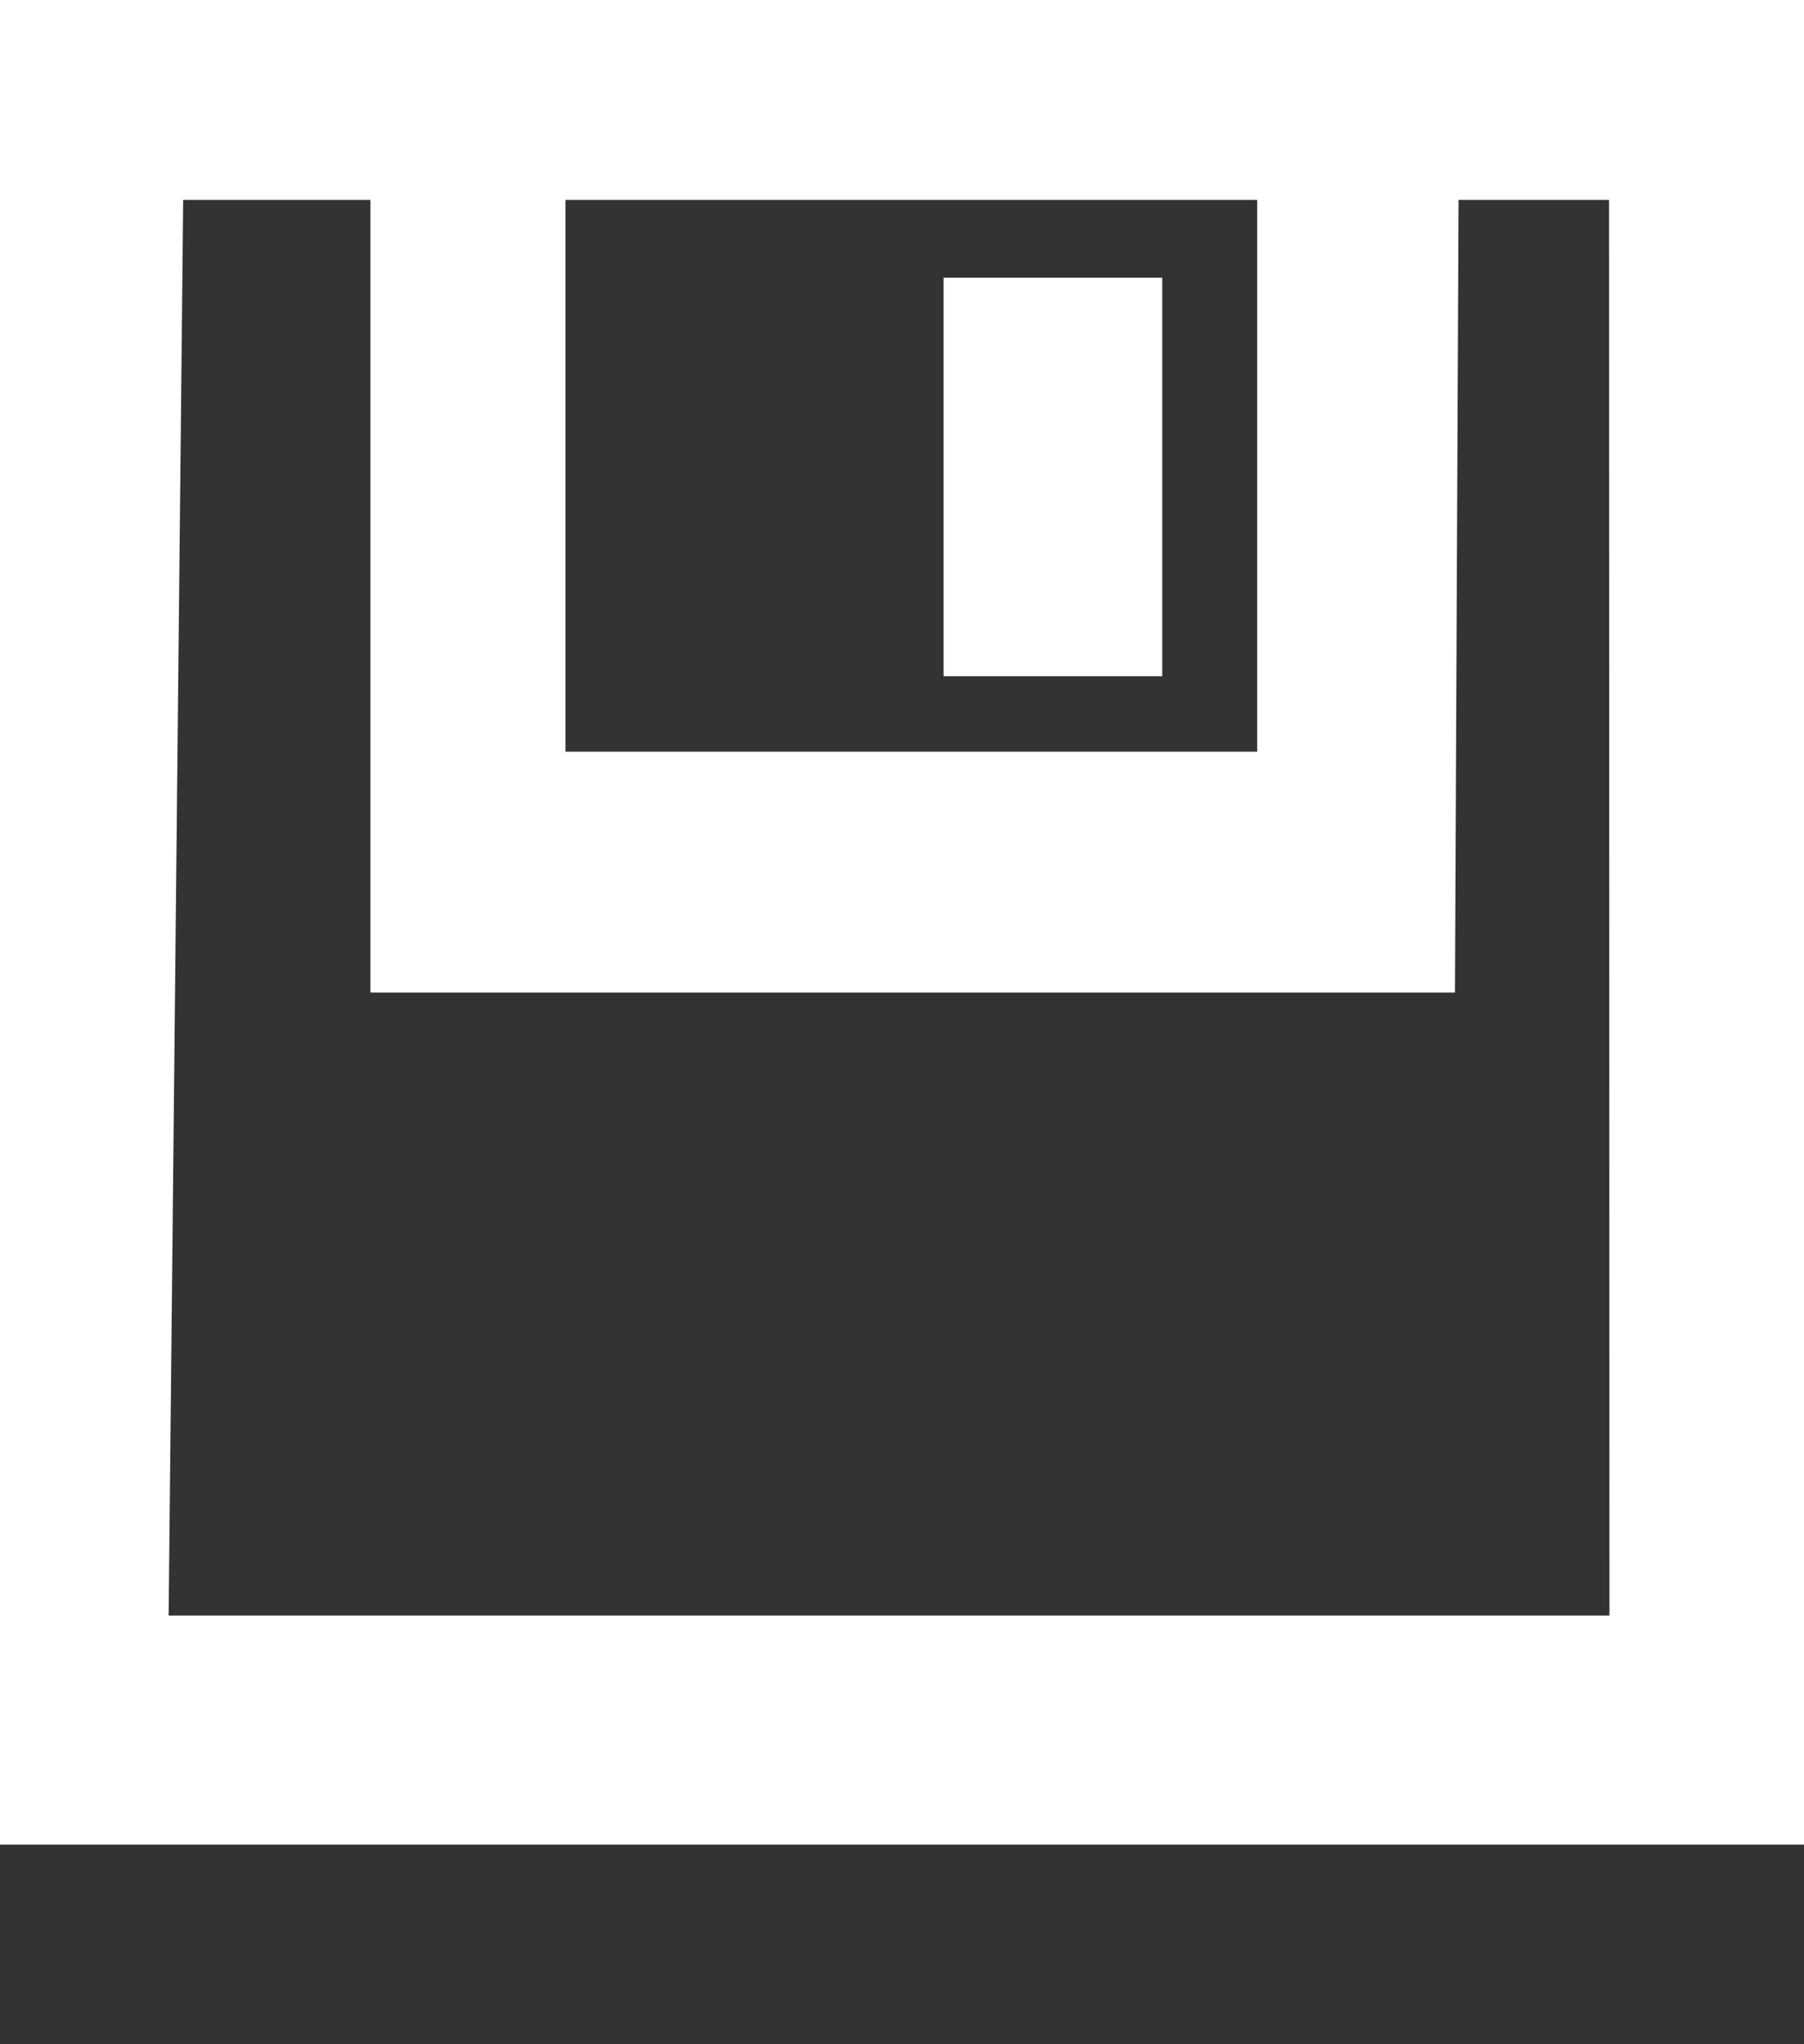 <?xml version="1.0" encoding="UTF-8" standalone="no"?>
<!-- Created with Inkscape (http://www.inkscape.org/) -->

<svg
   xmlns:dc="http://purl.org/dc/elements/1.1/"
   xmlns:cc="http://creativecommons.org/ns#"
   xmlns:rdf="http://www.w3.org/1999/02/22-rdf-syntax-ns#"
   xmlns:svg="http://www.w3.org/2000/svg"
   xmlns="http://www.w3.org/2000/svg"
   xmlns:sodipodi="http://sodipodi.sourceforge.net/DTD/sodipodi-0.dtd"
   xmlns:inkscape="http://www.inkscape.org/namespaces/inkscape"
   width="3.969mm"
   height="4.498mm"
   viewBox="0 0 3.969 4.498"
   version="1.1"
   id="svg213"
   inkscape:version="0.92.4 (5da689c313, 2019-01-14)"
   sodipodi:docname="temporarysave.svg">
  <rect x="0" y="0" width="3.969" height="4.498" fill="#333333" stroke="none"/>
  <defs
     id="defs207">
    <inkscape:perspective
       sodipodi:type="inkscape:persp3d"
       inkscape:vp_x="0 : 2.2489595 : 1"
       inkscape:vp_y="0 : 1000 : 0"
       inkscape:vp_z="3.96875 : 2.2489595 : 1"
       inkscape:persp3d-origin="1.984375 : 1.4993064 : 1"
       id="perspective4752" />
  </defs>
  <sodipodi:namedview
     id="base"
     pagecolor="#ffffff"
     bordercolor="#666666"
     borderopacity="1.0"
     inkscape:pageopacity="0.0"
     inkscape:pageshadow="2"
     inkscape:zoom="32.588218"
     inkscape:cx="7.2545125"
     inkscape:cy="8.9177402"
     inkscape:document-units="mm"
     inkscape:current-layer="layer1"
     showgrid="false"
     fit-margin-top="0"
     fit-margin-left="0"
     fit-margin-right="0"
     fit-margin-bottom="0"
     inkscape:window-width="1366"
     inkscape:window-height="705"
     inkscape:window-x="-8"
     inkscape:window-y="-8"
     inkscape:window-maximized="1" />
  <g
     inkscape:label="Layer 1"
     inkscape:groupmode="layer"
     id="layer1"
     transform="translate(-31.983,-39.252)">
    <path
       inkscape:connector-curvature="0"
       class="linesandangles_een"
       d="m 31.983,39.252 v 4.059 h 3.969 v -4.059 z m 1.244,0.44 h 1.522 v 1.214 h -1.522 z m 2.297,3.115 H 32.354 l 0.032,-3.115 h 0.412 l 1.9e-5,1.744 h 2.386 l 0.008,-1.744 h 0.331 z m -1.465,-2.944 h 0.481 v 0.877 h -0.481 z"
       style="fill:#ffffff;fill-opacity:1;stroke-width:0.155"
       id="save_link-0"
       inkscape:label="#path6"
       sodipodi:nodetypes="cccccccccccccccccccccccc" />
  </g>
</svg>
